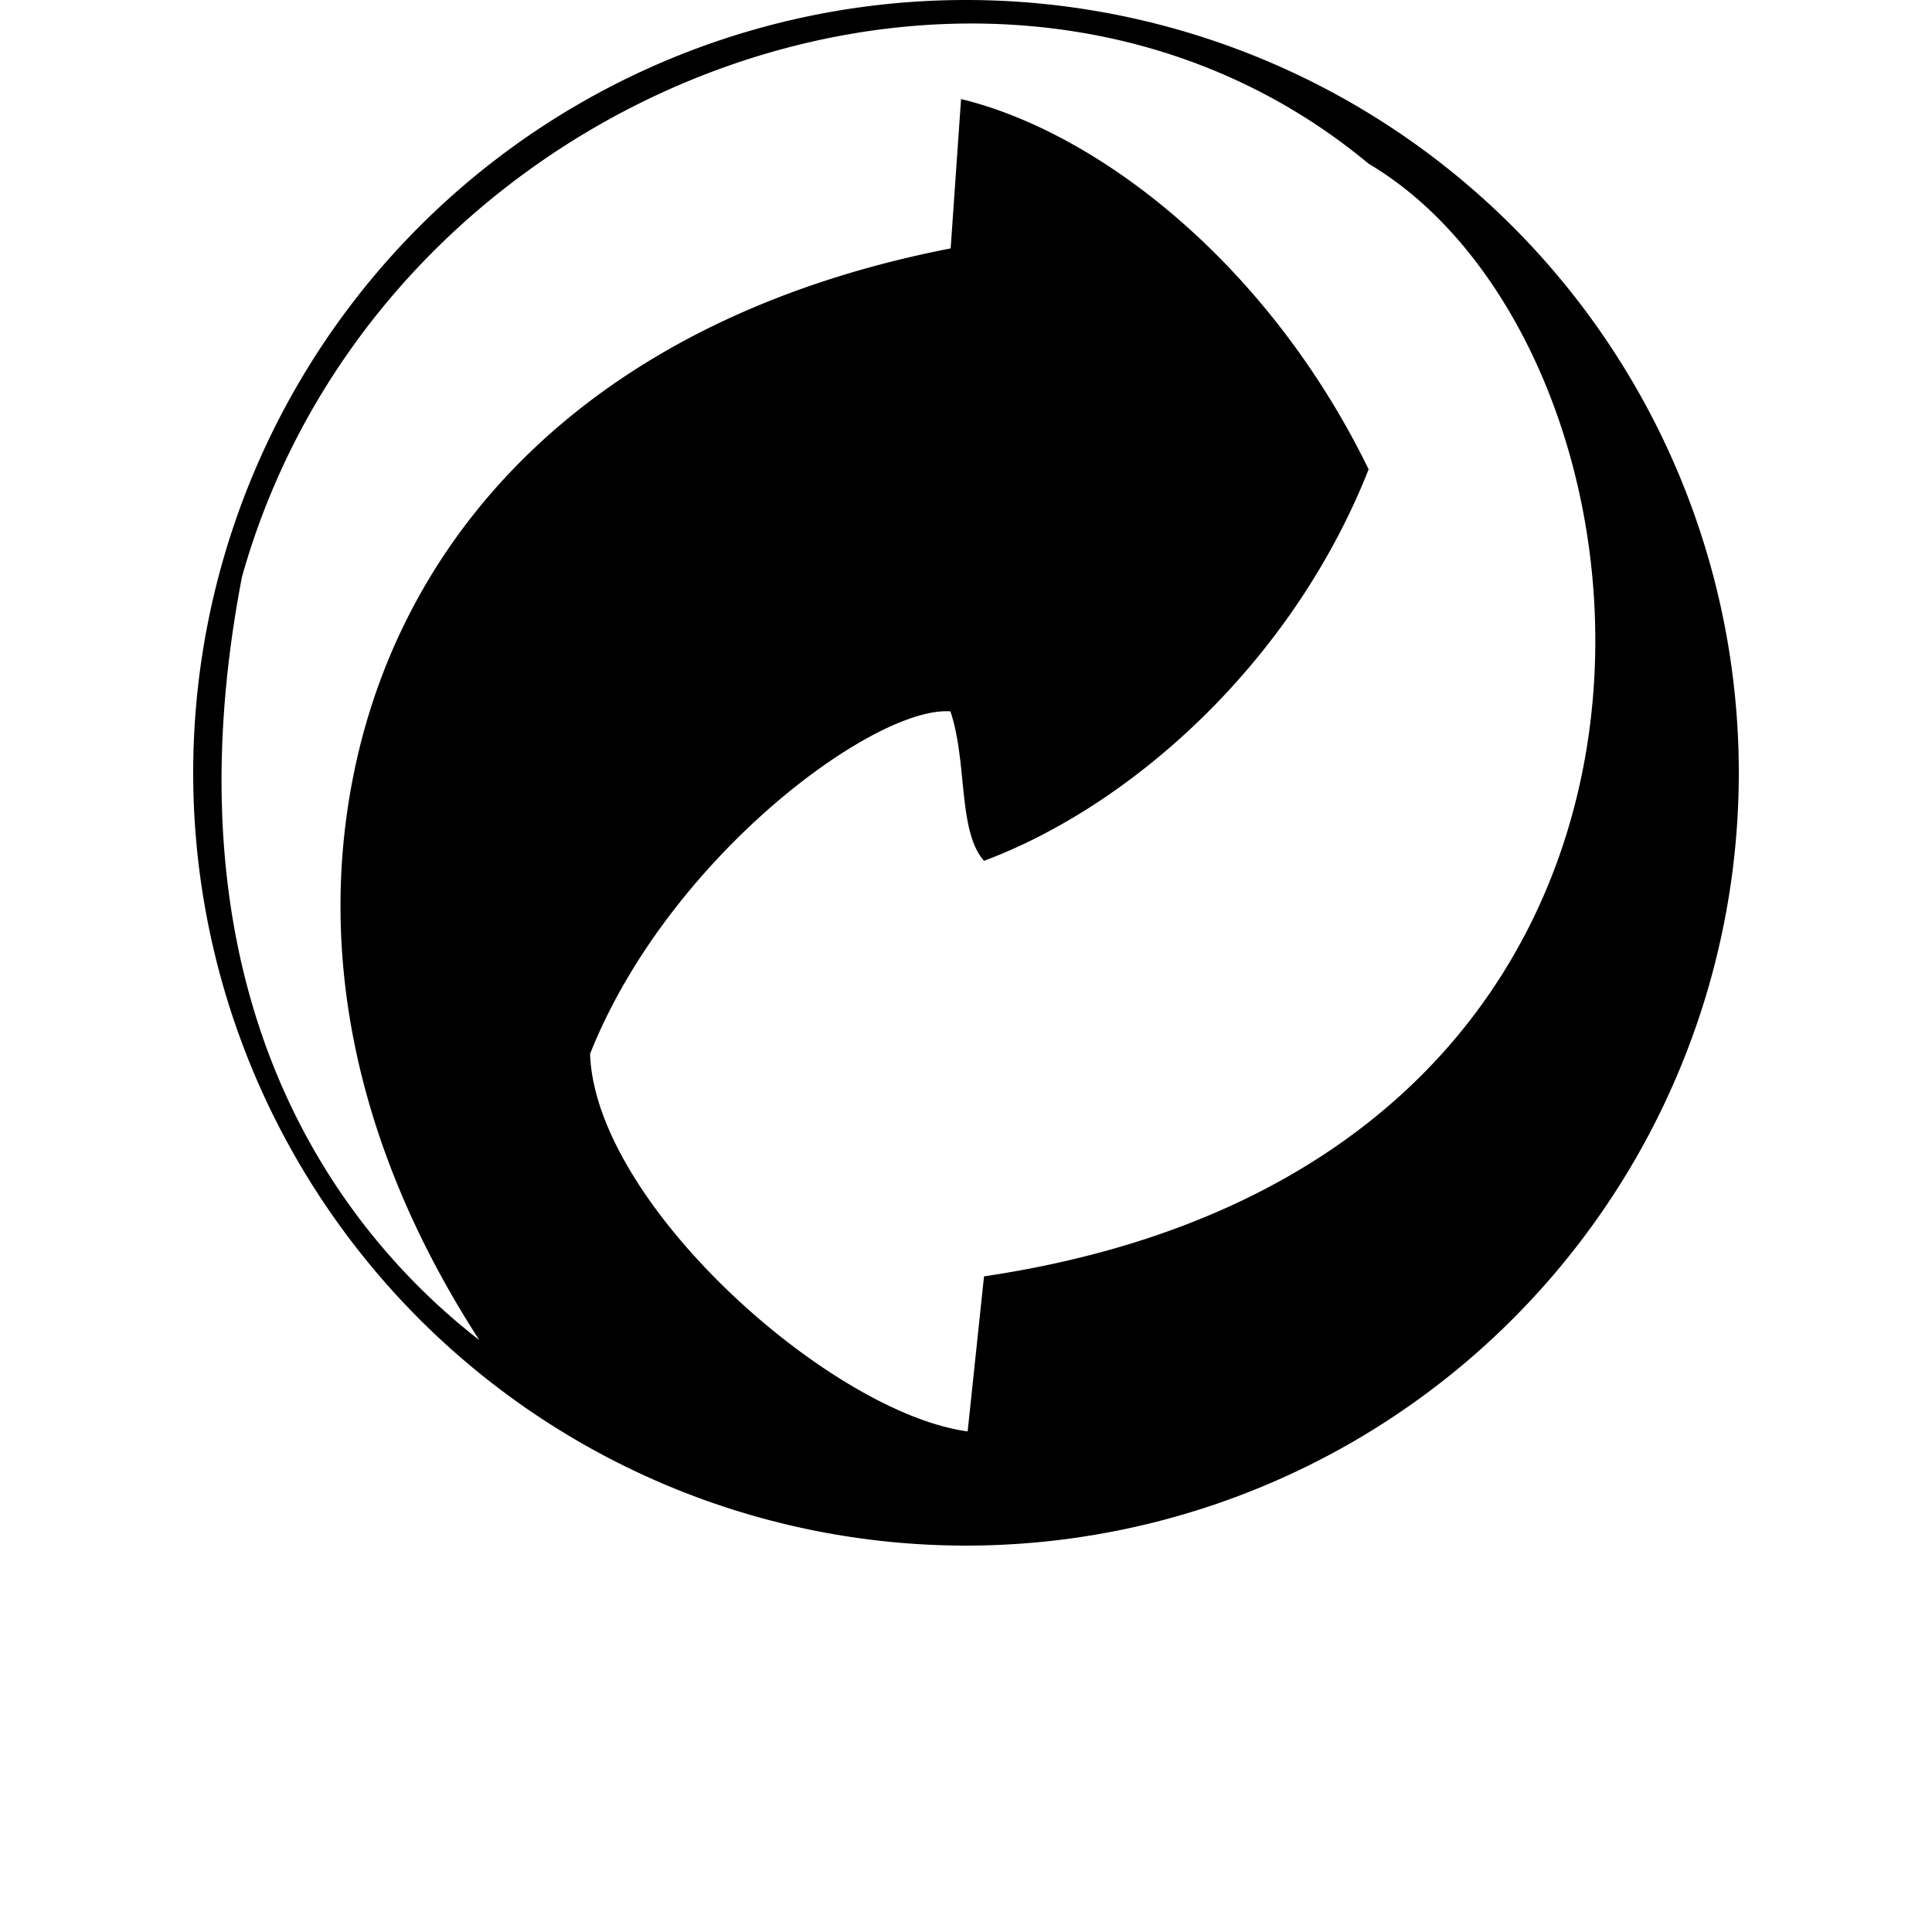 <?xml version="1.0" encoding="UTF-8" standalone="no"?>
<svg
   xmlns:dc="http://purl.org/dc/elements/1.1/"
   xmlns:cc="http://creativecommons.org/ns#"
   xmlns:rdf="http://www.w3.org/1999/02/22-rdf-syntax-ns#"
   xmlns:svg="http://www.w3.org/2000/svg"
   xmlns="http://www.w3.org/2000/svg"
   xmlns:sodipodi="http://sodipodi.sourceforge.net/DTD/sodipodi-0.dtd"
   xmlns:inkscape="http://www.inkscape.org/namespaces/inkscape"
   width="1000"
   height="1000"
   viewBox="0 0 1000 1000"
   version="1.1"
   id="svg22"
   sodipodi:docname="i (24-я копия).svg"
   inkscape:version="0.92.4 (unknown)">
  <sodipodi:namedview
     pagecolor="#ffffff"
     bordercolor="#666666"
     borderopacity="1"
     objecttolerance="10"
     gridtolerance="10"
     guidetolerance="10"
     inkscape:pageopacity="0"
     inkscape:pageshadow="2"
     inkscape:window-width="1268"
     inkscape:window-height="732"
     id="namedview24"
     showgrid="false"
     inkscape:zoom="0.43457604"
     inkscape:cx="-79.120752"
     inkscape:cy="446.53196"
     inkscape:window-x="0"
     inkscape:window-y="0"
     inkscape:window-maximized="1"
     inkscape:current-layer="svg22"
     showguides="true"
     inkscape:guide-bbox="true">
    <sodipodi:guide
       position="0,200"
       orientation="0,1"
       id="guide841"
       inkscape:locked="false"
       inkscape:label=""
       inkscape:color="rgb(0,0,255)" />
  </sodipodi:namedview>
  <defs
     id="defs12">
    <linearGradient
       id="a"
       x1="0.5"
       x2="0.5"
       y1="0"
       y2="1">
      <stop
         offset="0%"
         stop-color="#9FC7FF"
         id="stop2" />
      <stop
         offset="100%"
         stop-color="#9BC1F5"
         id="stop4" />
    </linearGradient>
    <radialGradient
       id="b"
       cx="0.556"
       cy="0.101"
       r="0.582"
       fx="0.556"
       fy="0.101"
       gradientTransform="matrix(0,-1,0.719,0,0.483,0.657)">
      <stop
         offset="0%"
         stop-color="#486DA8"
         stop-opacity=".4"
         id="stop7" />
      <stop
         offset="100%"
         stop-color="#486DA8"
         stop-opacity="0"
         id="stop9" />
    </radialGradient>
  </defs>
  <path
     style="display:inline;fill-opacity:1;stroke:none;stroke-width:720;stroke-miterlimit:4;stroke-dasharray:none;stroke-opacity:1"
     d="M 500.004,-1.7672107e-8 A 400,399.999 0 0 0 100,400.004 400,399.999 0 0 0 500.004,800 400,399.999 0 0 0 900,400.004 400,399.999 0 0 0 500.004,-1.7672107e-8 Z M 502.996,12.17 c 73.364,0.04 145.649,22.88 205.408,72.574 164.582,97.403 202.935,516.111 -199.081,575.905 l -8.466,80.248 c -71.078,-9.615 -192.846,-117.834 -195.431,-195.425 40.361,-101.6 147.202,-180.107 186.501,-177.272 8.905,26.352 3.78,62.007 17.401,77.352 75.696,-28.251 159.19,-101.829 199.081,-202.608 C 656.502,136.42 568.479,68.474 497.44,51.274 l -5.382,77.306 C 310.862,163.83 210.007,270.912 183.408,399.003 c -18.298,88.12 -3.22,189.667 64.695,294.639 C 174.809,636.742 83.263,516.442 125.274,298.454 175.022,122.065 341.613,12.037 503.009,12.17 Z"
     id="path5395"
     inkscape:connector-curvature="0" />
</svg>
